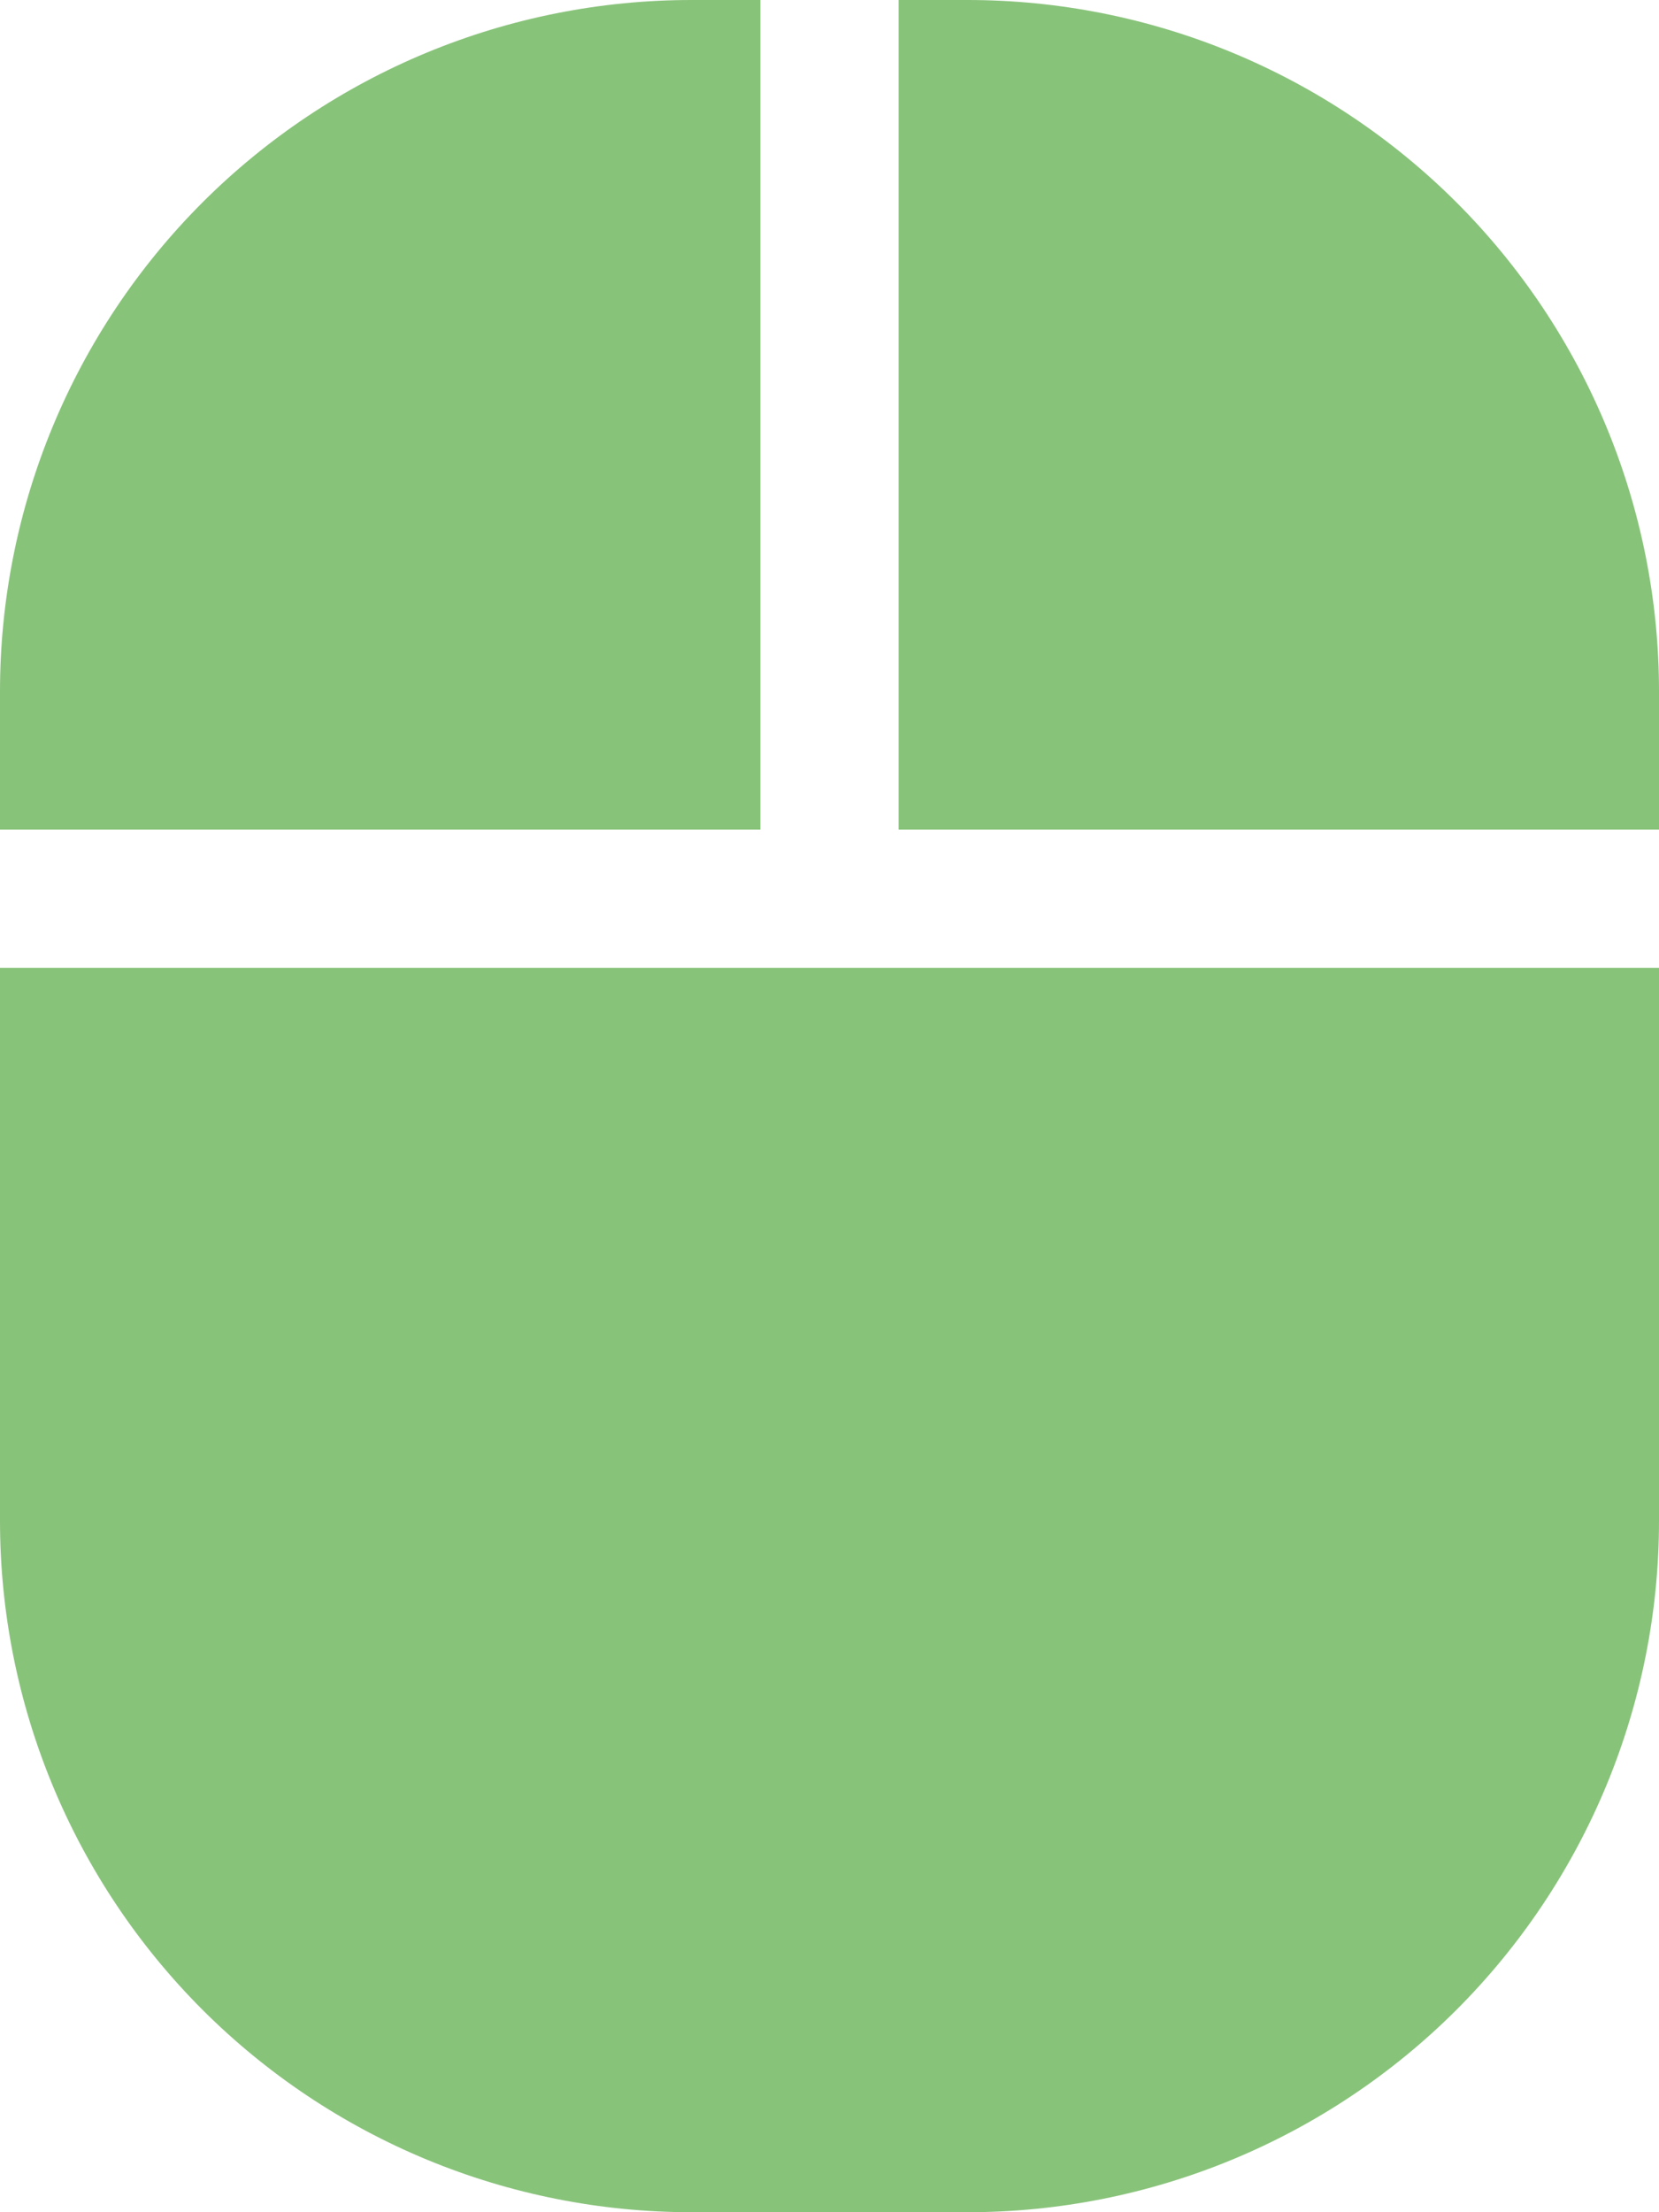 <svg xmlns="http://www.w3.org/2000/svg" viewBox="0 0 384 512" width="384" height="512">
	<style>
		tspan { white-space:pre }
		.shp0 { fill: #88c37a } 
	</style>
	<path id="Layer copy" class="shp0" d="M0 352C0 373.01 4.14 393.82 12.18 413.23C20.22 432.64 32.01 450.28 46.86 465.14C61.72 479.99 79.36 491.78 98.77 499.82C118.18 507.86 138.99 512 160 512L224 512C245.01 512 265.82 507.86 285.23 499.82C304.64 491.78 322.28 479.99 337.14 465.14C351.99 450.28 363.78 432.64 371.82 413.23C379.86 393.82 384 373.01 384 352L384 224L0 224L0 352ZM176 0L160 0C138.99 0 118.18 4.14 98.77 12.18C79.36 20.22 61.72 32.01 46.86 46.86C32.01 61.72 20.22 79.36 12.18 98.77C4.14 118.18 0 138.99 0 160L0 192L176 192L176 0ZM224 0L208 0L208 192L384 192L384 160C384 138.99 379.86 118.18 371.82 98.77C363.78 79.36 351.99 61.72 337.14 46.86C322.28 32.01 304.64 20.22 285.23 12.18C265.82 4.14 245.01 0 224 0L224 0Z" />
</svg>